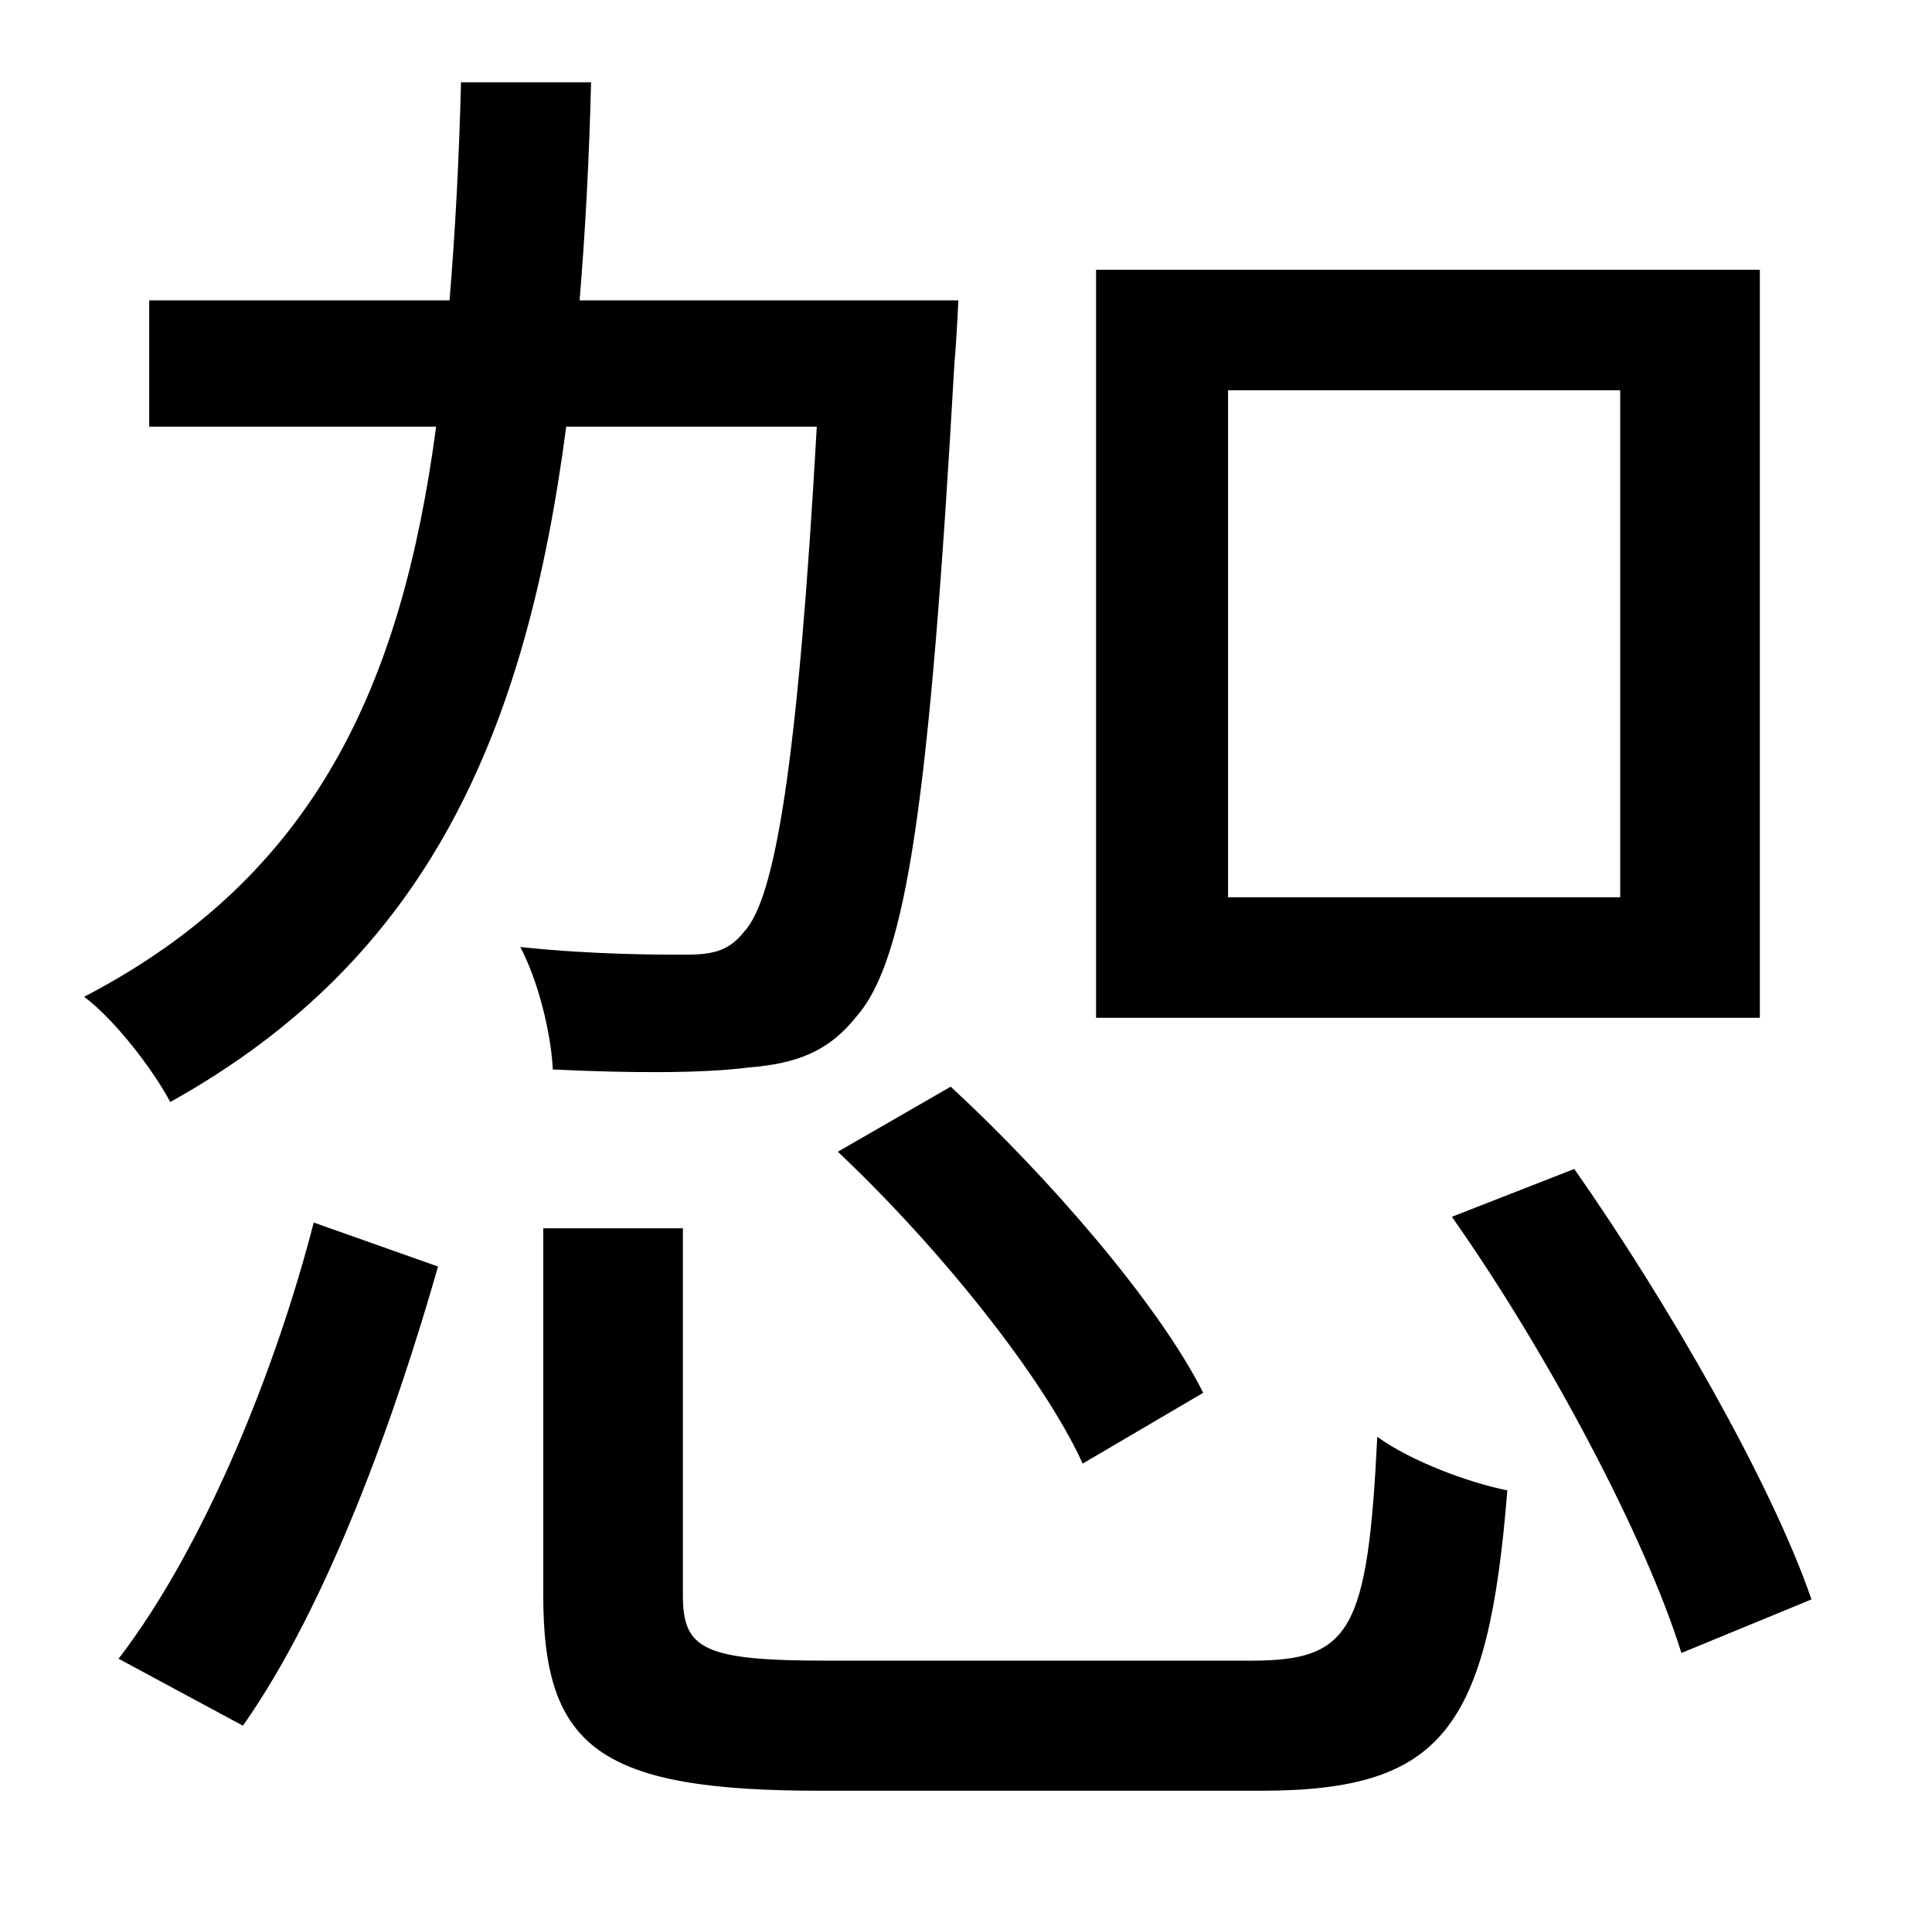 <?xml version="1.0" standalone="no"?>
<!DOCTYPE svg PUBLIC "-//W3C//DTD SVG 1.1//EN" "http://www.w3.org/Graphics/SVG/1.1/DTD/svg11.dtd" >
<svg xmlns="http://www.w3.org/2000/svg" xmlns:xlink="http://www.w3.org/1999/xlink" version="1.1" viewBox="-10 0 1010 1000">
   <path fill="currentColor"
d="M837 469v-265h-205v265h205zM910 141v391h-347v-391h347zM428 602l59 -34c51 47 109 114 132 160l-63 37c-21 -46 -76 -114 -128 -163zM117 902l-65 -35c46 -60 83 -154 102 -228l65 23c-22 77 -57 176 -102 240zM293 157h198s-1 22 -2 32c-13 229 -25 312 -51 342
c-15 19 -32 25 -57 27c-23 3 -61 3 -102 1c-1 -20 -8 -47 -17 -64c38 4 72 4 86 4c15 0 23 -2 31 -12c16 -17 28 -86 38 -264h-131c-21 160 -72 278 -207 353c-9 -17 -29 -43 -45 -55c121 -63 166 -163 184 -298h-150v-66h157c3 -36 5 -74 6 -114h68c-1 40 -3 78 -6 114z
M422 868h222c52 0 61 -15 66 -117c18 13 48 24 68 28c-10 125 -34 157 -129 157h-230c-115 0 -145 -22 -145 -102v-192h73v192c0 28 11 34 75 34zM749 636l64 -25c49 70 103 164 124 225l-68 28c-19 -61 -70 -157 -120 -228z" />
</svg>
